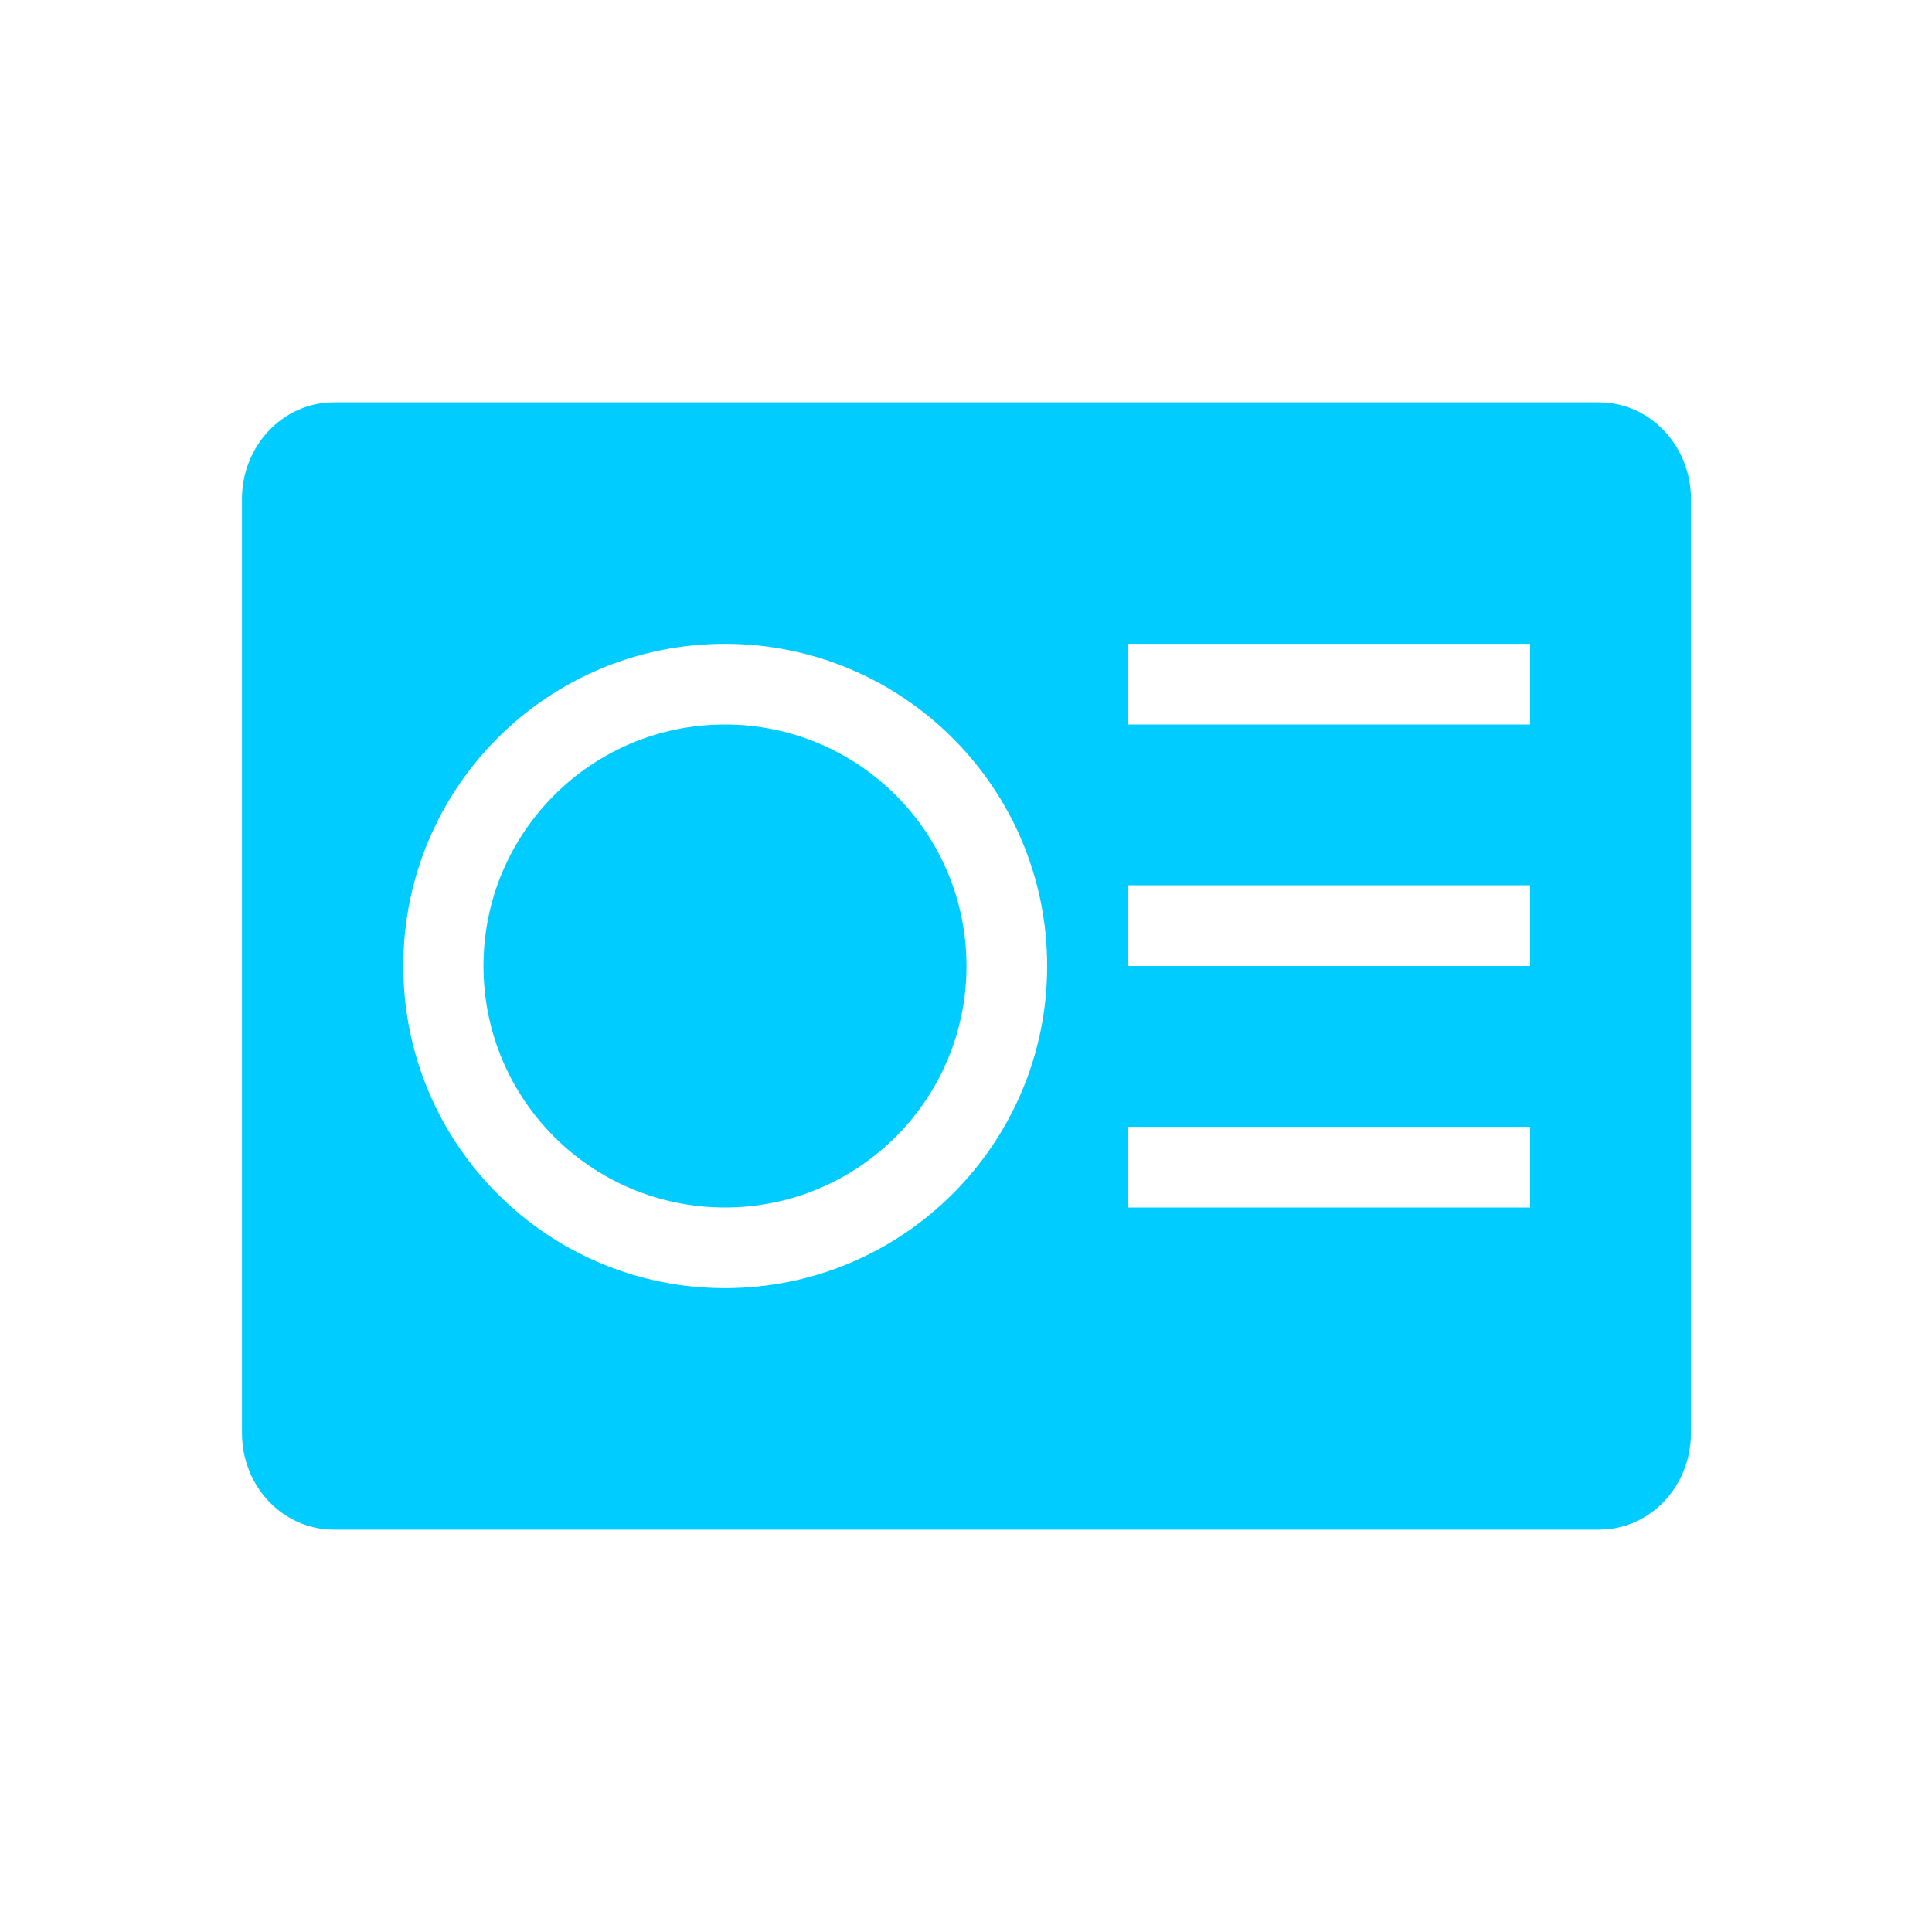 <svg xmlns="http://www.w3.org/2000/svg" xmlns:xlink="http://www.w3.org/1999/xlink" width="16" height="16" viewBox="0 0 16 16" version="1.1">
<g id="surface1">
<path style=" stroke:none;fill-rule:nonzero;fill:rgb(0%,80%,100%);fill-opacity:1;" d="M 2.766 3.332 C 2.344 3.332 2.004 3.691 2.004 4.133 L 2.004 11.867 C 2.004 12.312 2.344 12.668 2.766 12.668 L 13.242 12.668 C 13.664 12.668 14.004 12.312 14.004 11.867 L 14.004 4.133 C 14.004 3.691 13.664 3.332 13.242 3.332 Z M 6.004 5.332 C 7.477 5.332 8.672 6.527 8.672 8 C 8.672 9.473 7.477 10.668 6.004 10.668 C 4.531 10.668 3.34 9.473 3.34 8 C 3.34 6.527 4.531 5.332 6.004 5.332 Z M 9.34 5.332 L 12.672 5.332 L 12.672 6 L 9.34 6 Z M 6.004 6 C 4.898 6 4.004 6.895 4.004 8 C 4.004 9.105 4.898 10 6.004 10 C 7.109 10 8.004 9.105 8.004 8 C 8.004 6.895 7.109 6 6.004 6 Z M 9.34 7.332 L 12.672 7.332 L 12.672 8 L 9.34 8 Z M 9.34 9.332 L 12.672 9.332 L 12.672 10 L 9.34 10 Z M 9.34 9.332 "/>
</g>
</svg>
